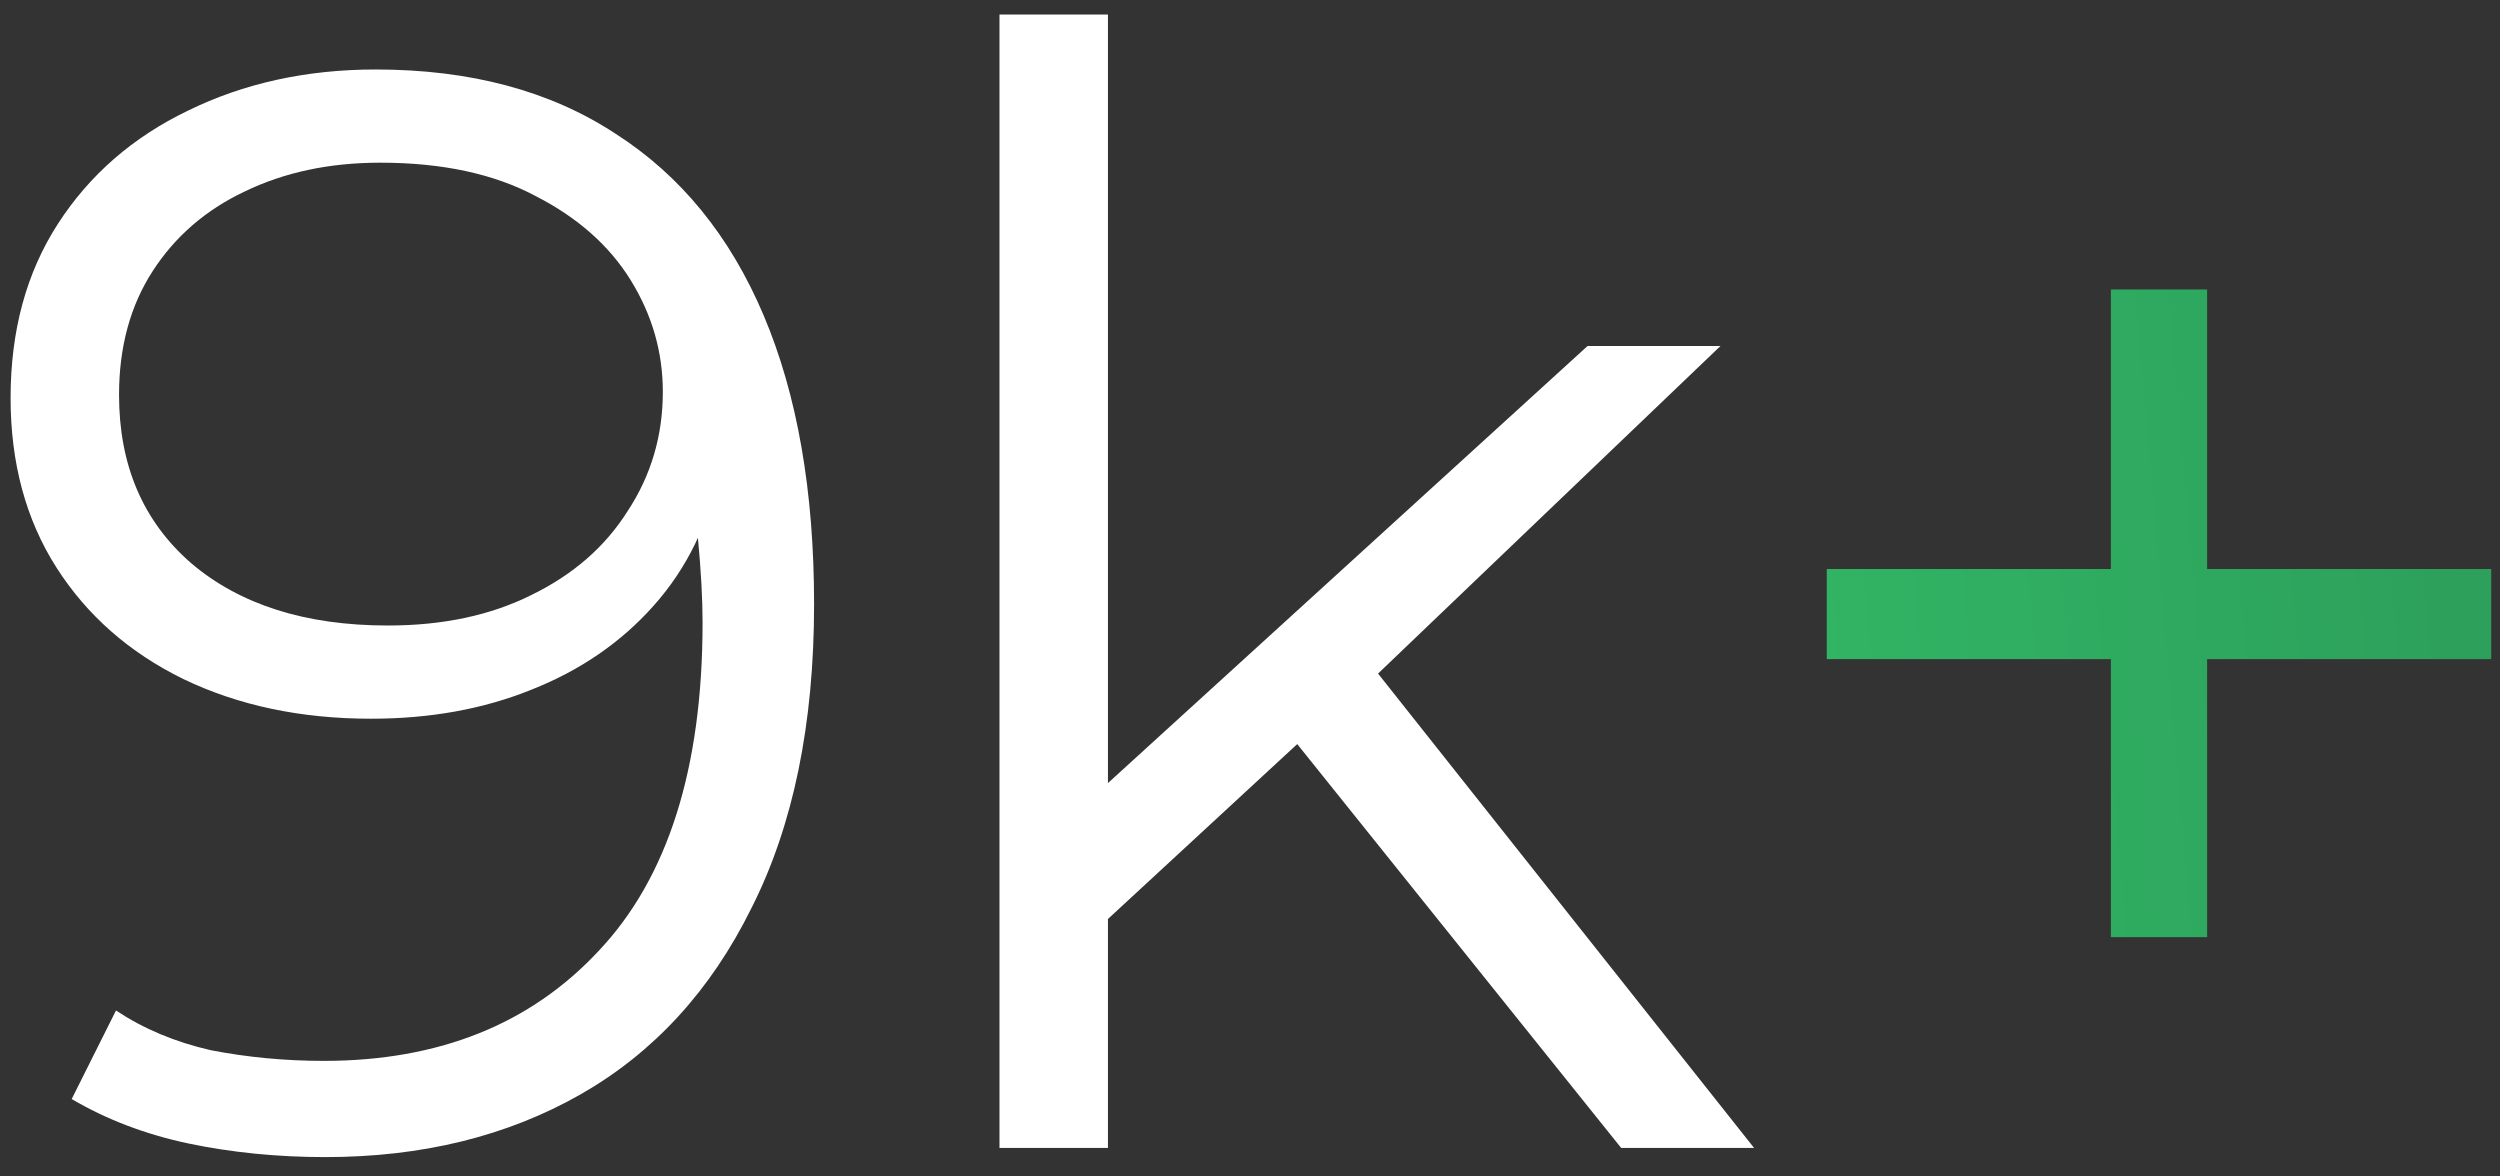 <svg width="68" height="32" viewBox="0 0 68 32" fill="none" xmlns="http://www.w3.org/2000/svg">
<rect x="0" y="0" width="68" height="32" fill="#333333" stroke="none"/>
<path d="M10.218 1.89C12.794 1.89 14.969 2.472 16.741 3.636C18.514 4.771 19.858 6.419 20.772 8.58C21.686 10.74 22.143 13.358 22.143 16.433C22.143 19.701 21.575 22.457 20.439 24.701C19.331 26.944 17.78 28.634 15.786 29.77C13.791 30.905 11.479 31.473 8.847 31.473C7.545 31.473 6.299 31.349 5.108 31.099C3.944 30.85 2.892 30.448 1.95 29.894L3.155 27.485C3.903 27.983 4.761 28.343 5.731 28.565C6.728 28.759 7.753 28.856 8.806 28.856C11.935 28.856 14.428 27.858 16.284 25.864C18.168 23.87 19.11 20.892 19.11 16.931C19.11 16.294 19.068 15.532 18.985 14.646C18.93 13.76 18.777 12.873 18.528 11.987L19.567 12.776C19.29 14.217 18.694 15.449 17.78 16.474C16.894 17.471 15.786 18.233 14.456 18.759C13.154 19.286 11.7 19.549 10.094 19.549C8.182 19.549 6.479 19.189 4.983 18.468C3.515 17.748 2.365 16.737 1.534 15.435C0.704 14.133 0.288 12.596 0.288 10.823C0.288 8.995 0.717 7.416 1.576 6.087C2.435 4.757 3.612 3.732 5.108 3.012C6.631 2.264 8.335 1.89 10.218 1.89ZM10.343 4.425C8.958 4.425 7.725 4.688 6.645 5.214C5.592 5.713 4.761 6.433 4.152 7.375C3.543 8.317 3.238 9.439 3.238 10.74C3.238 12.652 3.889 14.175 5.191 15.311C6.52 16.446 8.307 17.014 10.551 17.014C12.046 17.014 13.348 16.737 14.456 16.183C15.592 15.629 16.464 14.868 17.074 13.898C17.711 12.929 18.029 11.848 18.029 10.657C18.029 9.577 17.738 8.566 17.157 7.624C16.575 6.682 15.716 5.921 14.581 5.339C13.445 4.73 12.033 4.425 10.343 4.425ZM29.512 25.573L29.596 21.792L43.182 9.411H46.797L37.199 18.593L35.537 20.006L29.512 25.573ZM27.186 31.224V0.395H30.136V31.224H27.186ZM44.096 31.224L34.997 19.881L36.908 17.596L47.711 31.224H44.096Z" fill="white"/>
<path d="M57.416 25.49V7.874H60.034V25.49H57.416ZM49.688 17.928V15.477H67.762V17.928H49.688Z" fill="url(#paint0_linear_201_29)"/>
<defs>
<linearGradient id="paint0_linear_201_29" x1="108.593" y1="17.06" x2="33.941" y2="23.676" gradientUnits="userSpaceOnUse">
<stop stop-color="#237249"/>
<stop offset="1" stop-color="#35C66B"/>
</linearGradient>
</defs>
</svg>
